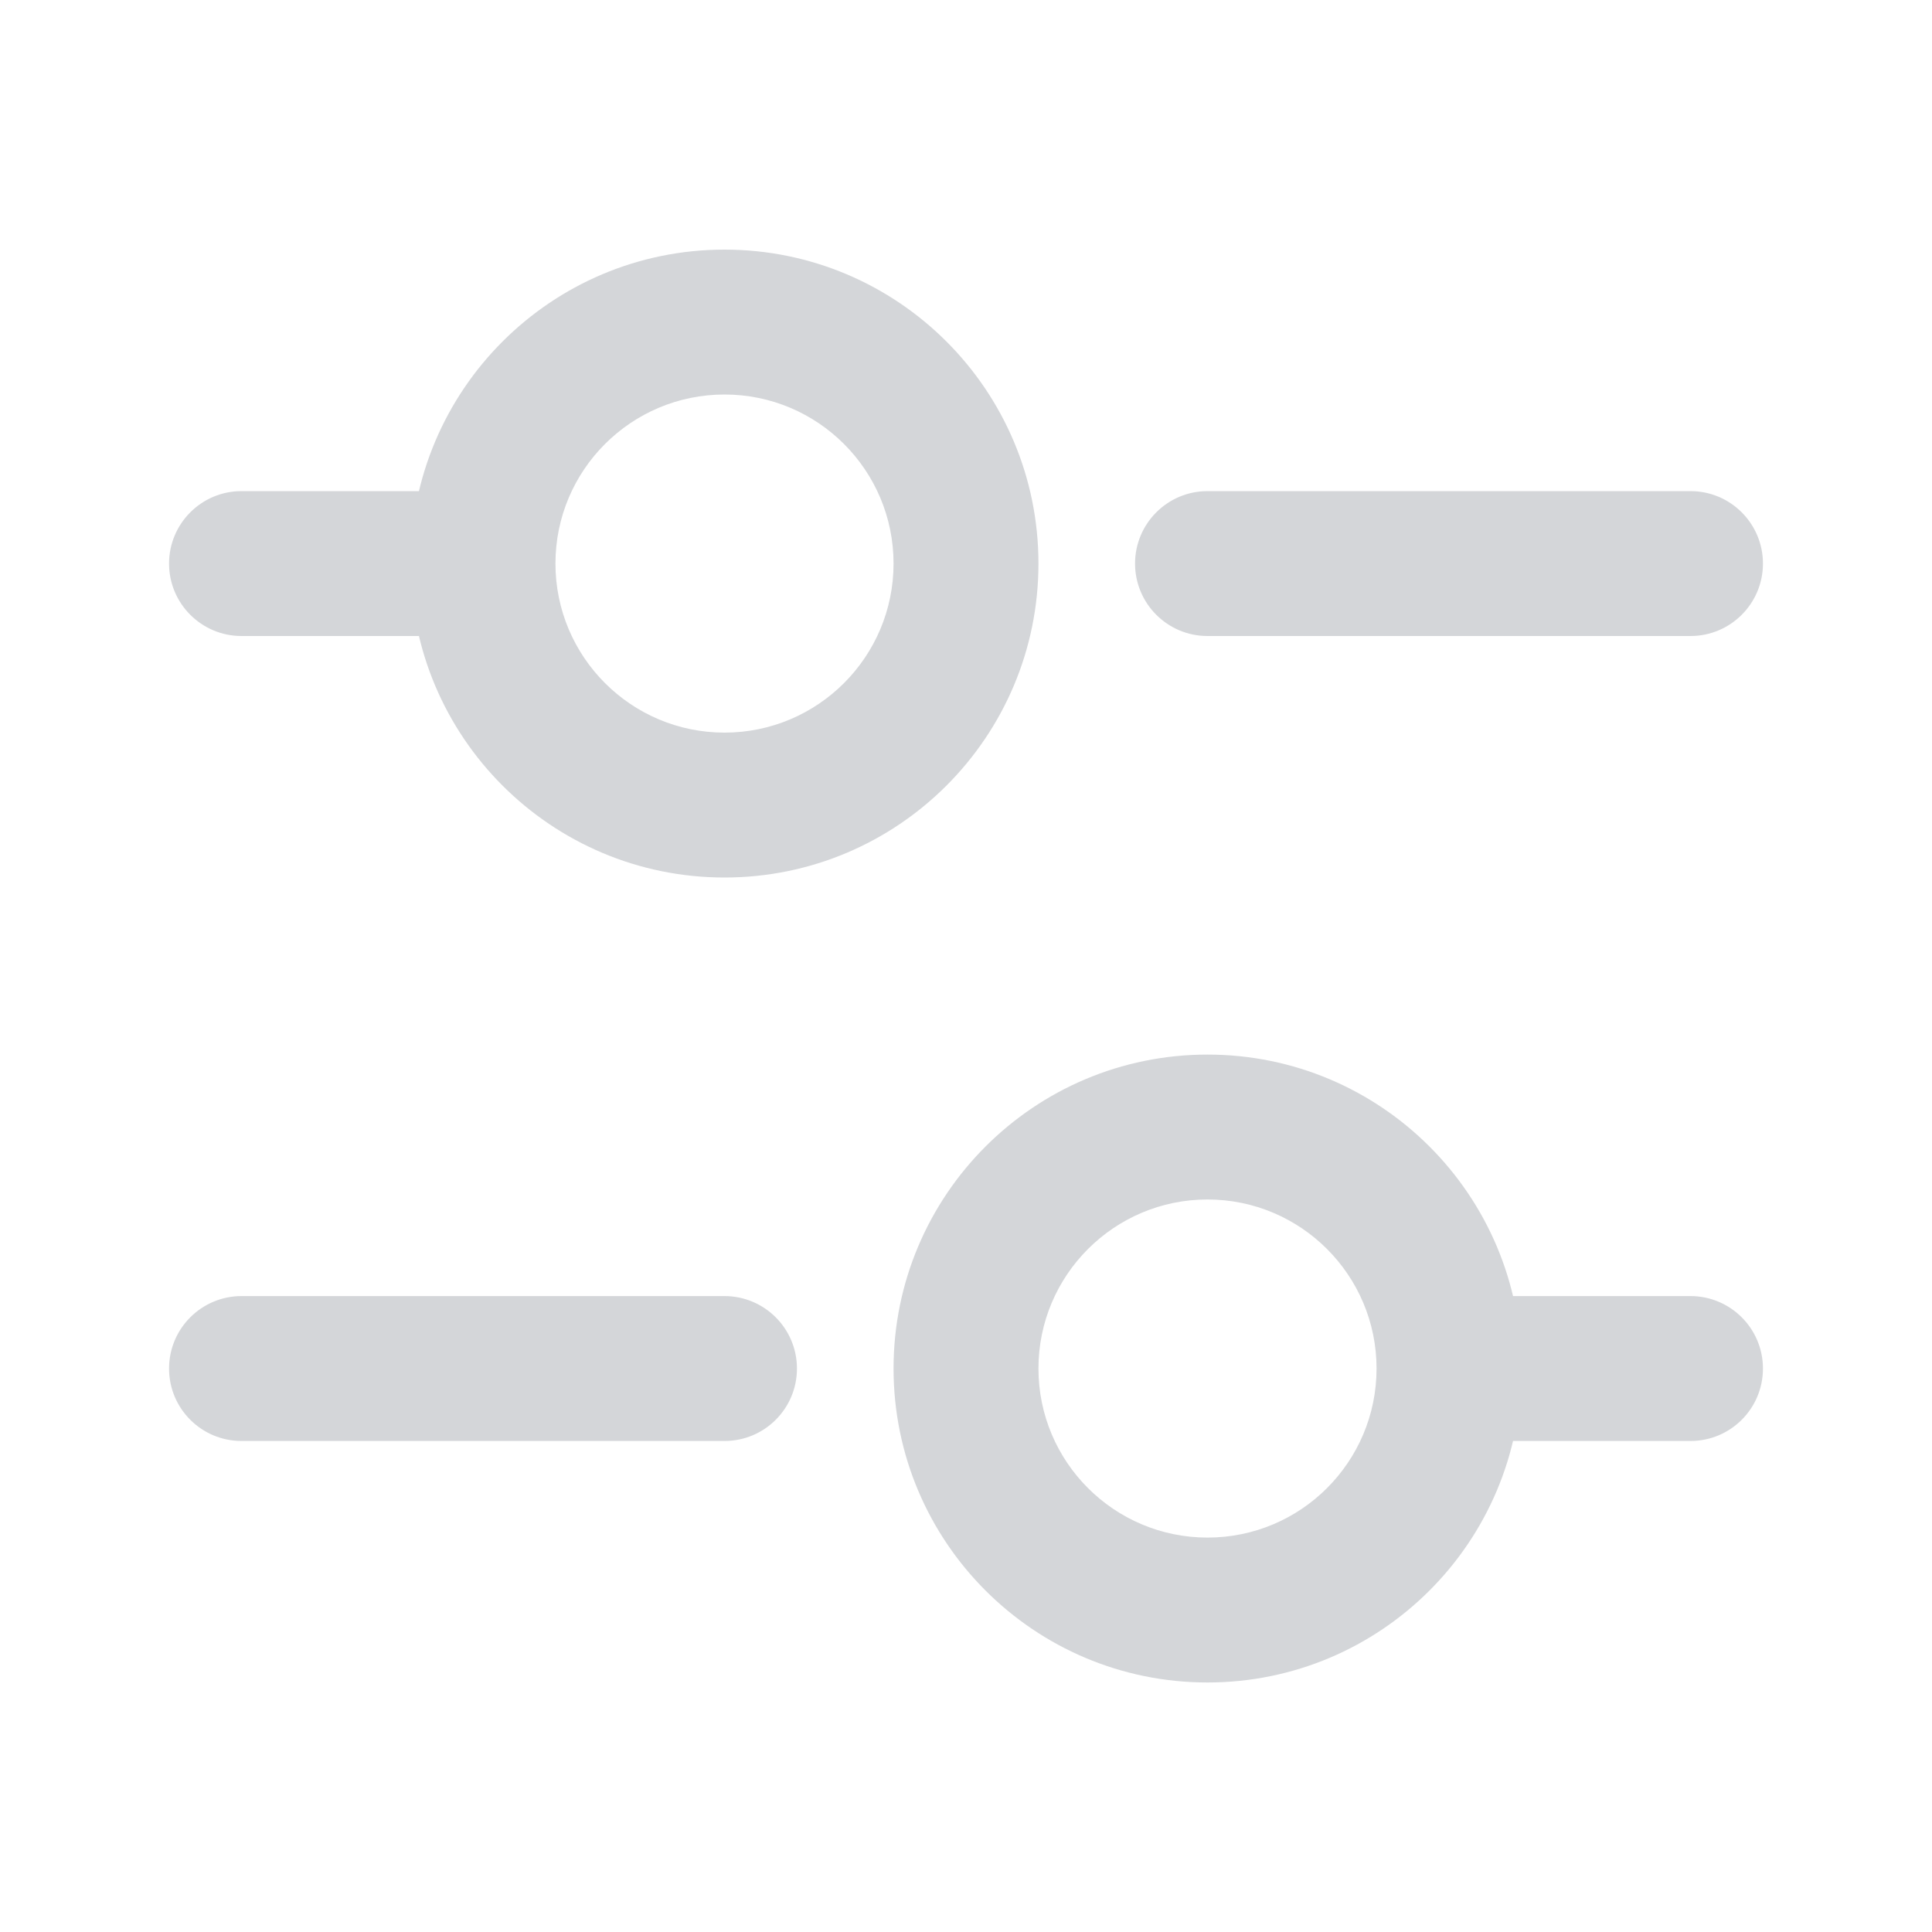 <svg width="20" height="20" viewBox="0 0 20 20" fill="none" xmlns="http://www.w3.org/2000/svg">
<path d="M2.5 5.084C2.086 5.084 1.75 5.42 1.75 5.834C1.75 6.248 2.086 6.584 2.5 6.584V5.084ZM2.5 13.417C2.086 13.417 1.75 13.753 1.75 14.167C1.75 14.582 2.086 14.917 2.5 14.917V13.417ZM7.5 14.917C7.914 14.917 8.25 14.582 8.25 14.167C8.25 13.753 7.914 13.417 7.5 13.417V14.917ZM17.5 14.917C17.914 14.917 18.25 14.582 18.25 14.167C18.25 13.753 17.914 13.417 17.5 13.417V14.917ZM12.5 5.084C12.086 5.084 11.75 5.42 11.75 5.834C11.75 6.248 12.086 6.584 12.5 6.584V5.084ZM17.5 6.584C17.914 6.584 18.25 6.248 18.25 5.834C18.25 5.42 17.914 5.084 17.5 5.084V6.584ZM2.5 6.584H5V5.084H2.5V6.584ZM2.5 14.917H7.5V13.417H2.5V14.917ZM15 14.917H17.5V13.417H15V14.917ZM12.5 6.584H17.5V5.084H12.5V6.584ZM14.25 14.167C14.25 15.134 13.466 15.917 12.5 15.917V17.417C14.295 17.417 15.75 15.962 15.75 14.167H14.25ZM12.5 15.917C11.534 15.917 10.75 15.134 10.75 14.167H9.25C9.25 15.962 10.705 17.417 12.5 17.417V15.917ZM10.75 14.167C10.75 13.201 11.534 12.417 12.5 12.417V10.917C10.705 10.917 9.25 12.372 9.25 14.167H10.75ZM12.5 12.417C13.466 12.417 14.25 13.201 14.25 14.167H15.75C15.75 12.372 14.295 10.917 12.5 10.917V12.417ZM9.25 5.834C9.25 6.8 8.466 7.584 7.5 7.584V9.084C9.295 9.084 10.75 7.629 10.75 5.834H9.25ZM7.5 7.584C6.534 7.584 5.75 6.8 5.75 5.834H4.25C4.25 7.629 5.705 9.084 7.5 9.084V7.584ZM5.75 5.834C5.75 4.867 6.534 4.084 7.5 4.084V2.584C5.705 2.584 4.25 4.039 4.25 5.834H5.75ZM7.5 4.084C8.466 4.084 9.25 4.867 9.25 5.834H10.75C10.75 4.039 9.295 2.584 7.5 2.584V4.084Z" fill="#D4D6D9"/>
</svg>
